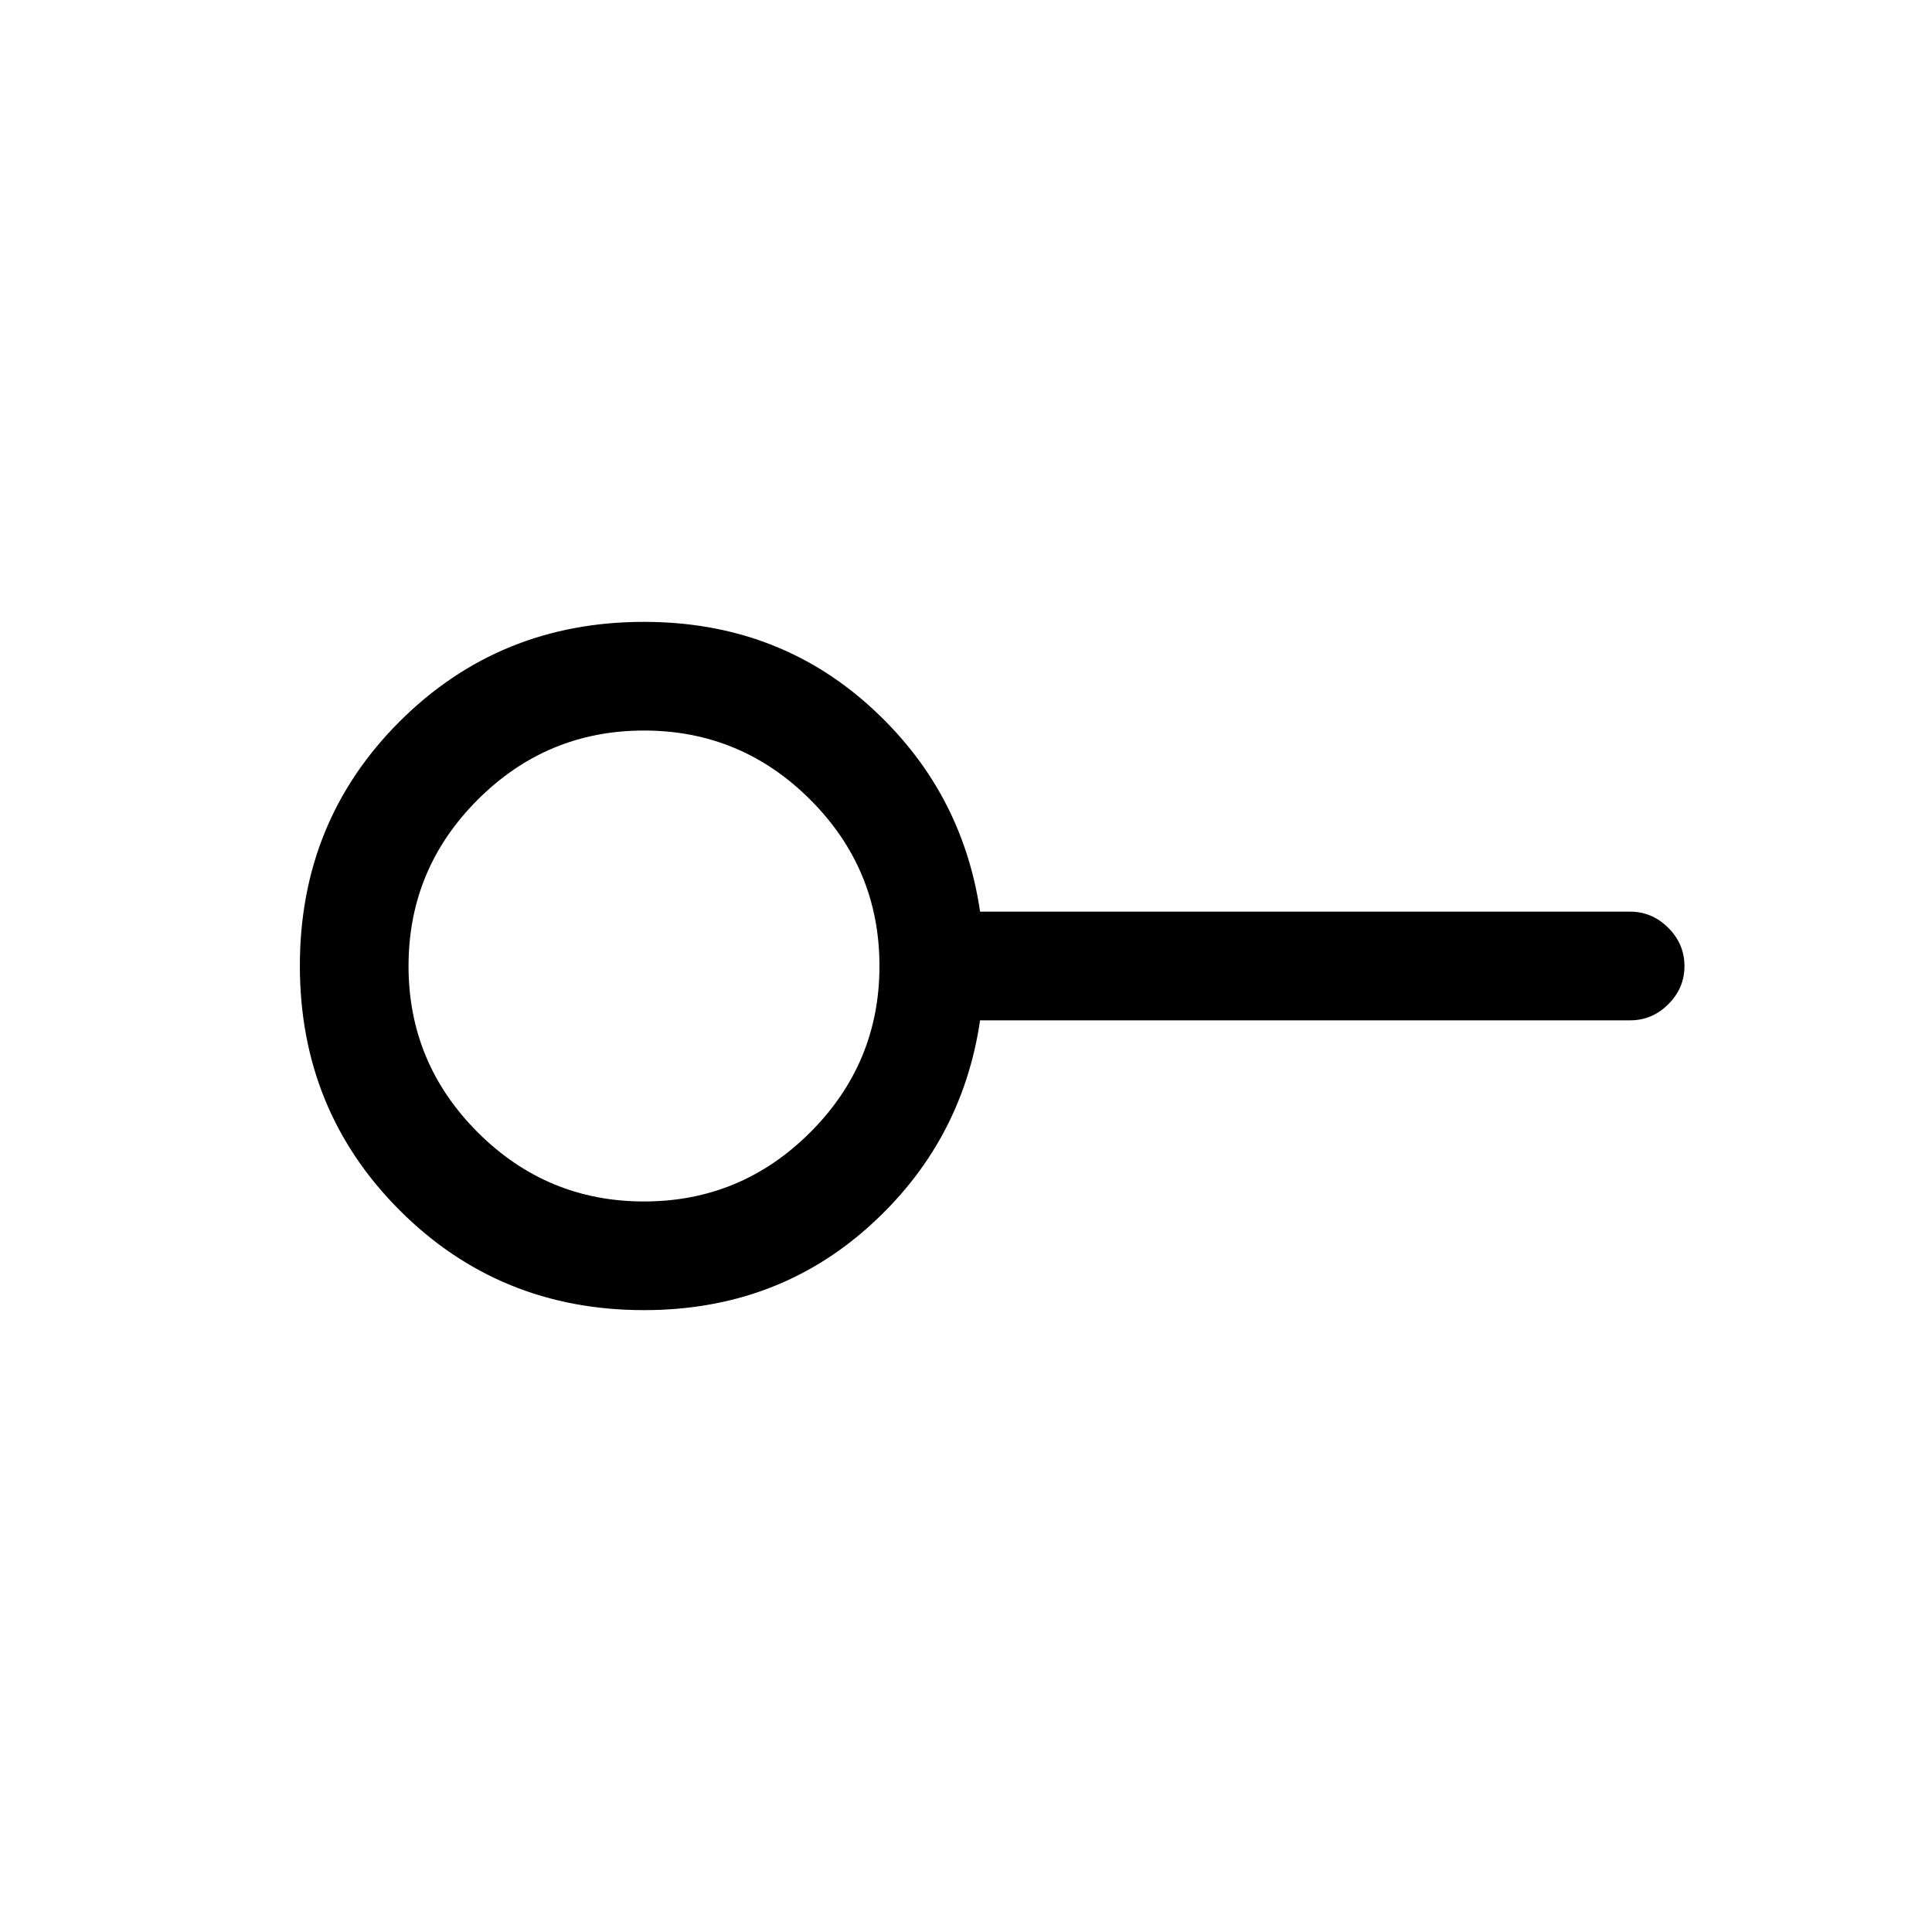 <svg xmlns="http://www.w3.org/2000/svg" height="24" viewBox="0 -960 960 960" width="24"><path d="M320-363q48.26 0 82.63-34.37T437-480q0-48.26-34.37-82.63T320-597q-48.26 0-82.63 34.37T203-480q0 48.26 34.37 82.63T320-363Zm0 54q-71.83 0-121.42-49.62Q149-408.24 149-480.12t49.58-121.38Q248.17-651 320-651q65.42 0 111.71 41.5Q478-568 487-507h323q10.95 0 18.97 8.04 8.03 8.03 8.03 19 0 10.96-8.03 18.96-8.02 8-18.97 8H487q-9 61-55.29 102.5T320-309Zm0-171Z"/></svg>